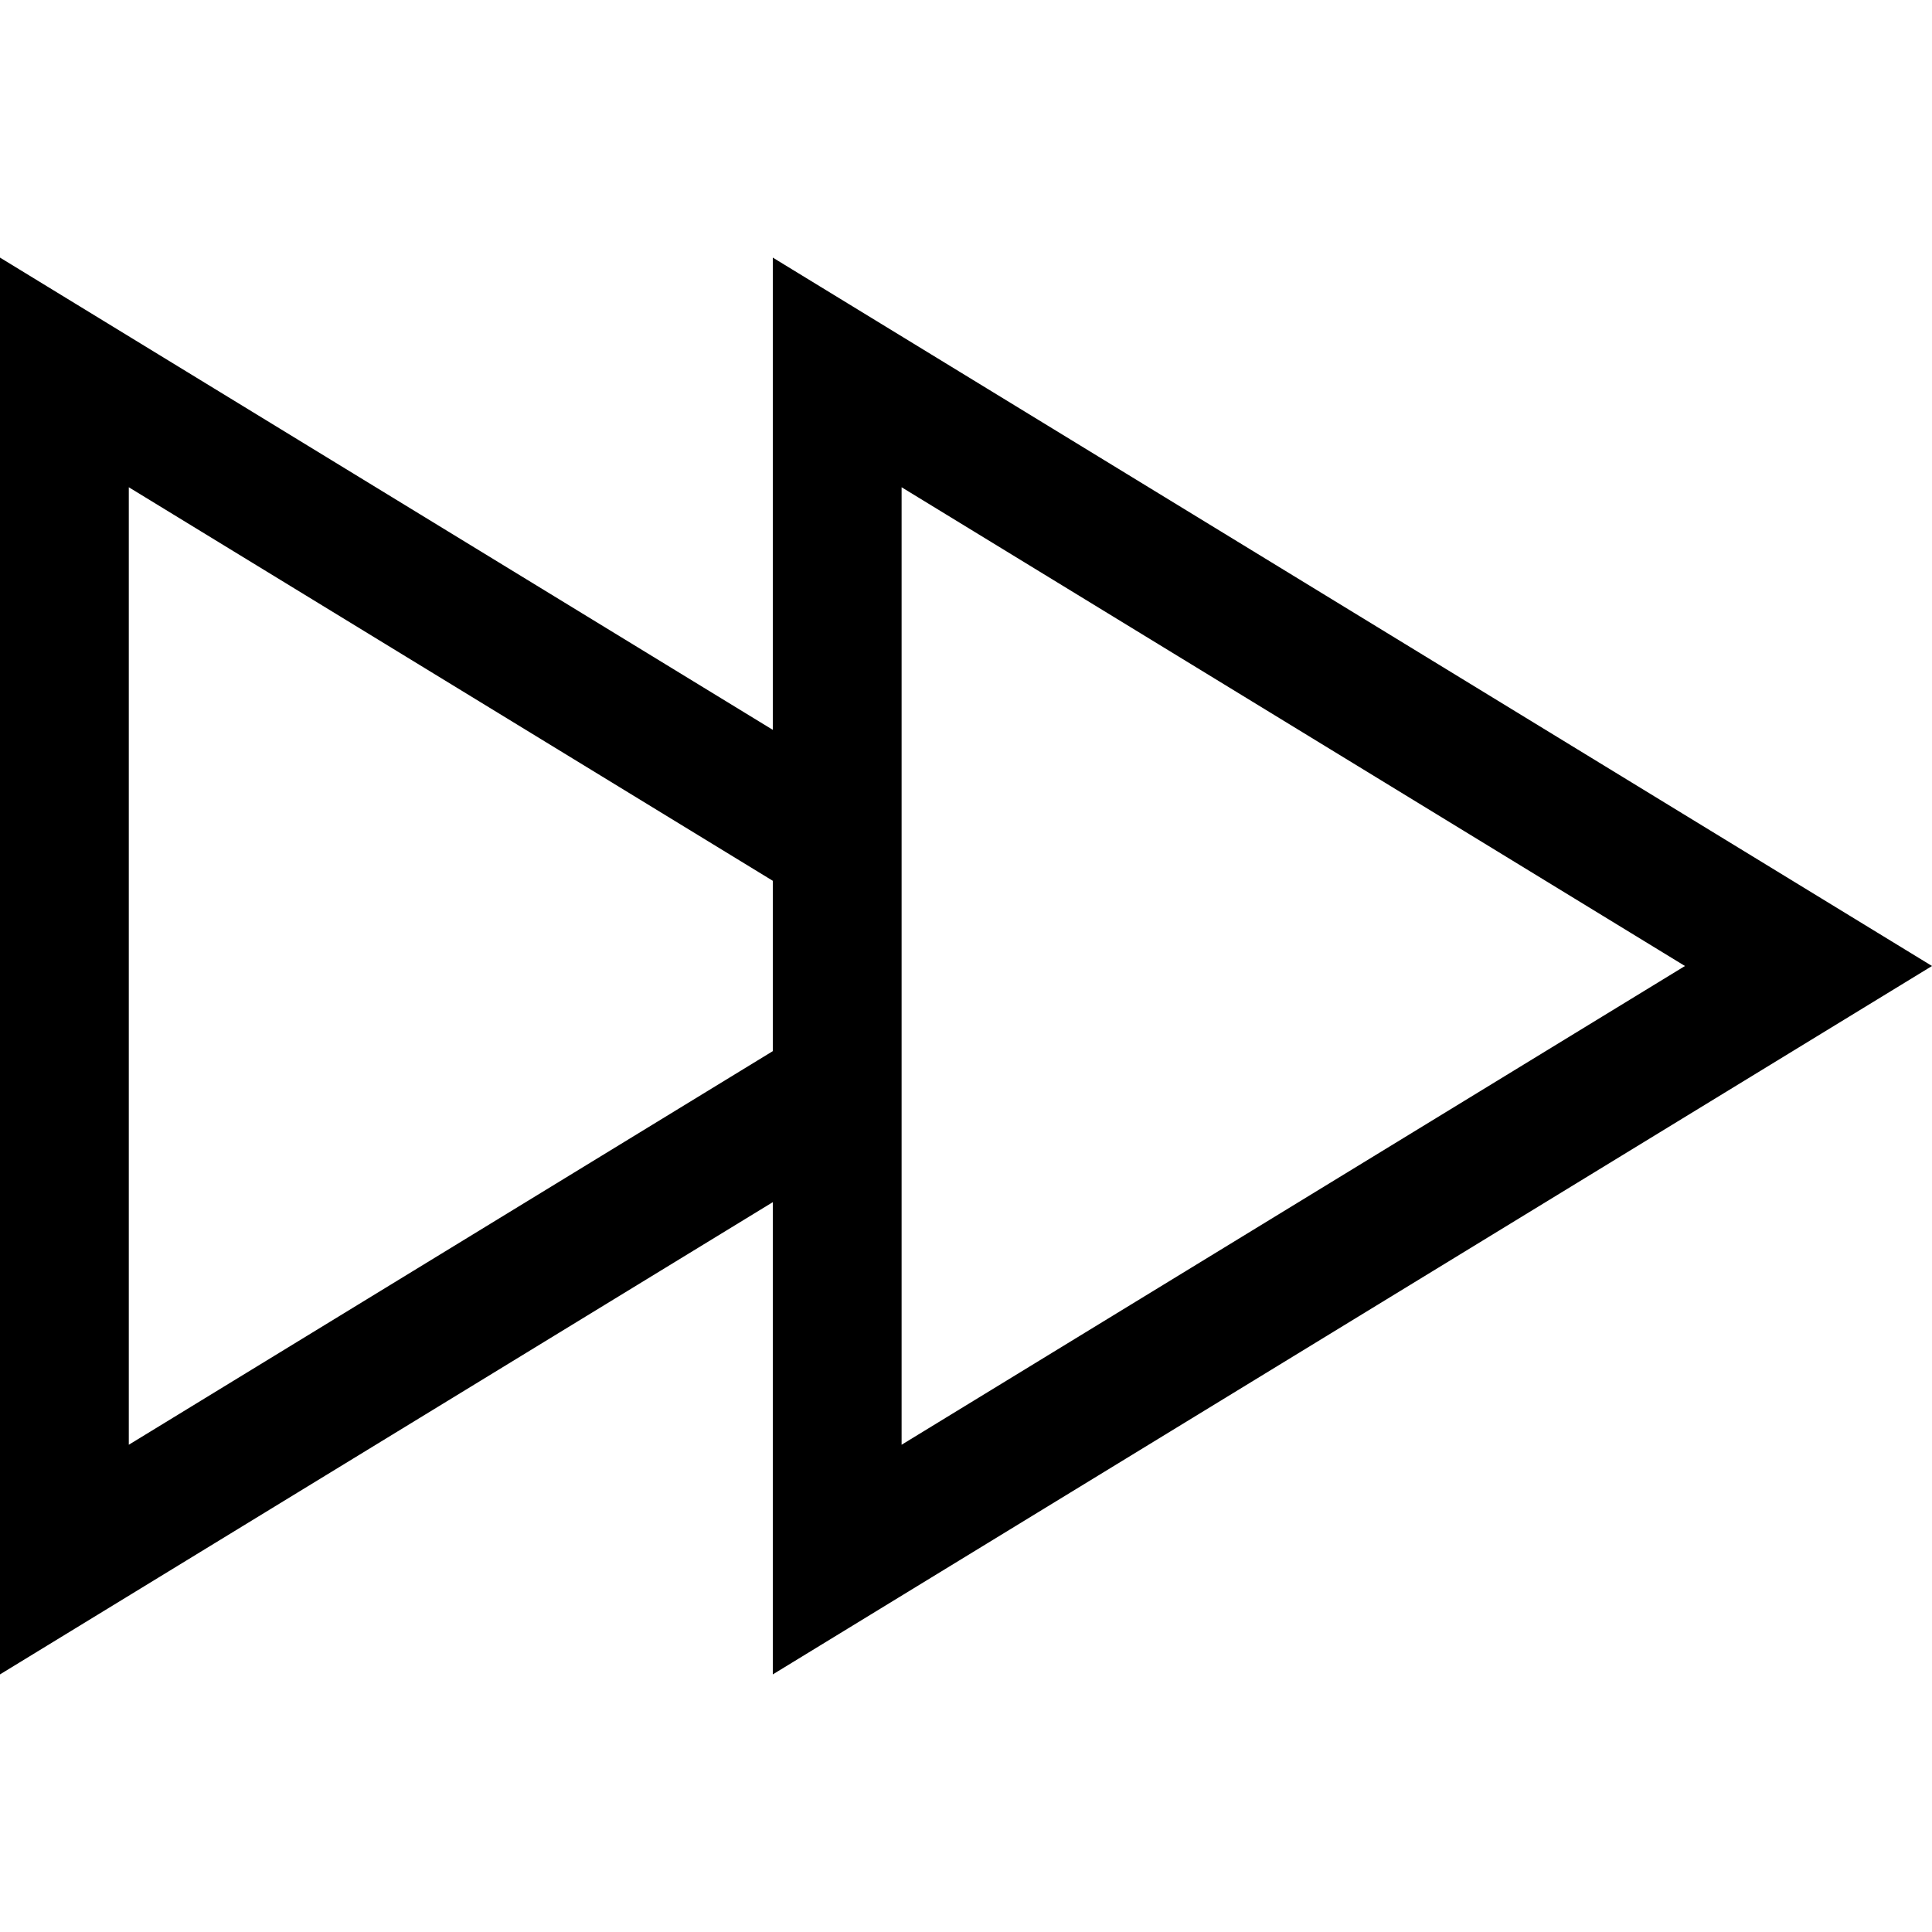 <svg xmlns="http://www.w3.org/2000/svg" width="30" height="30" viewBox="0 0 30 30"><path d="M30 15L12 4v7.333L0 4v22l12-7.333V26l18-11zM14 7.566L26.164 15 14 22.434V7.566zM2 22.434V7.566l10 6.111v2.645L2 22.434z"/></svg>